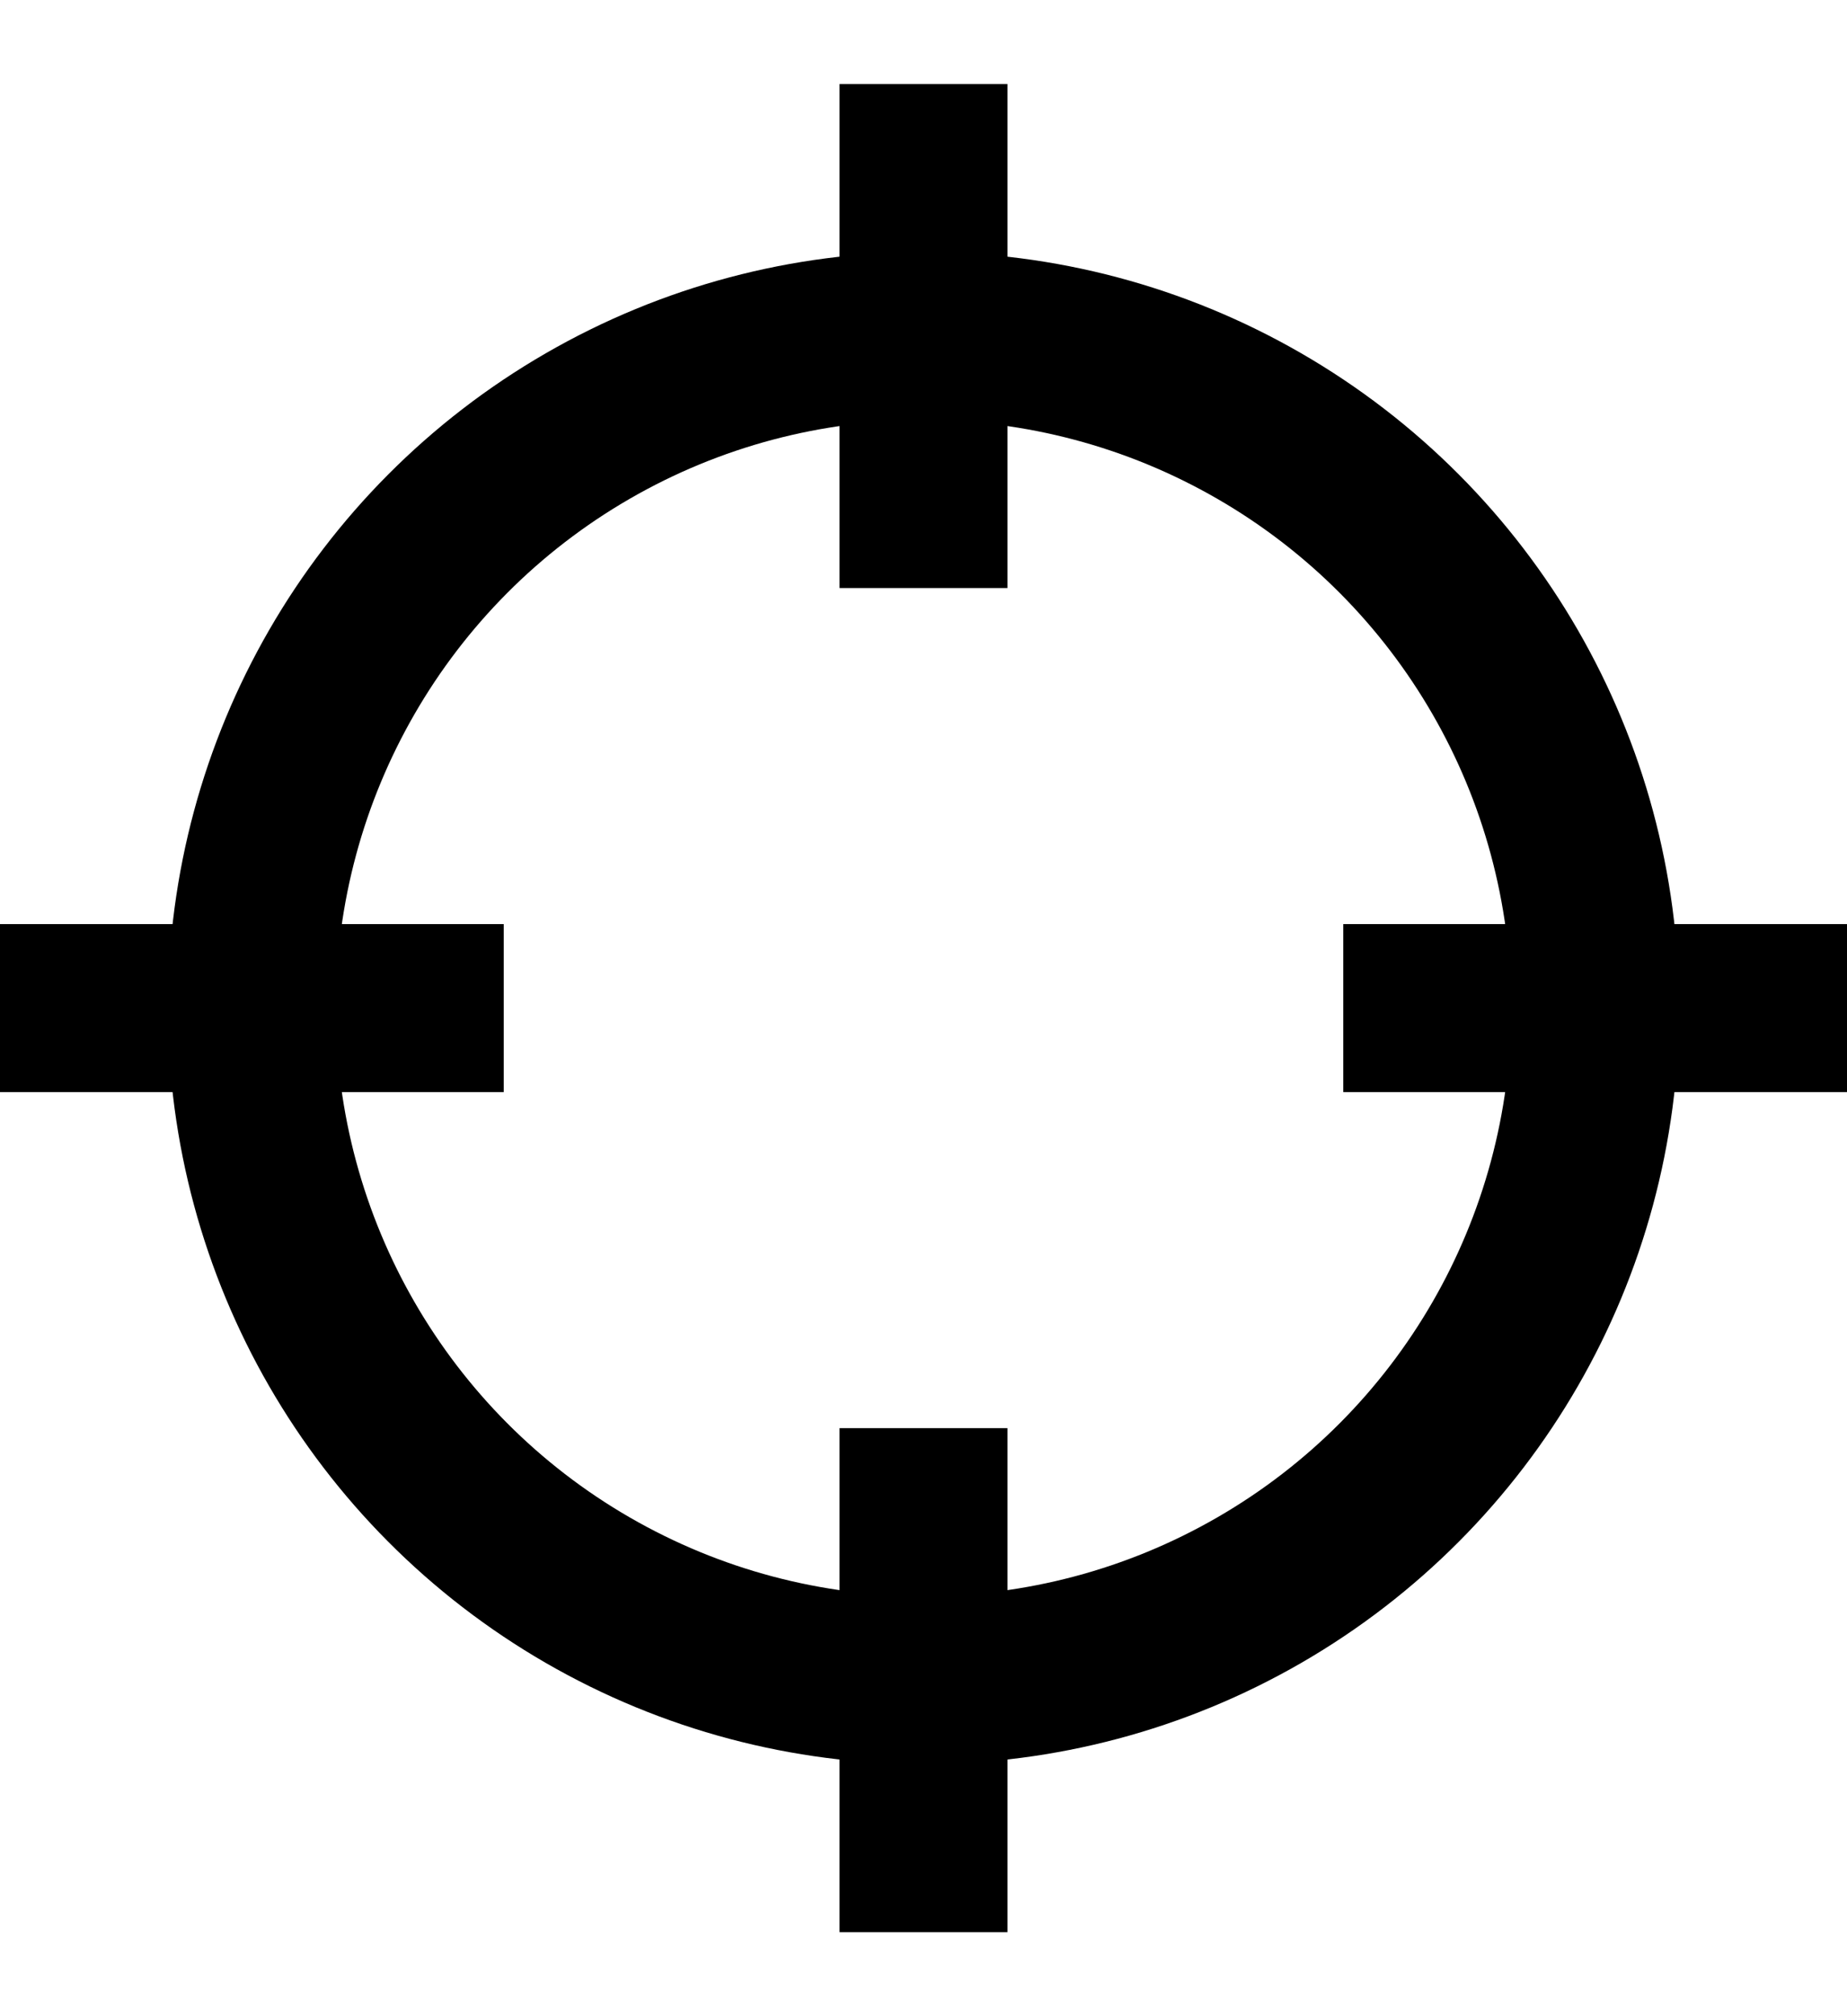 <svg xmlns="http://www.w3.org/2000/svg" viewBox="0 0 22 24"><title>locate-target</title><g fill="none" stroke="currentColor" stroke-miterlimit="10" stroke-width="2"><circle cx="11" cy="12" r="8" /><path d="M11 1v6m0 10v6m11-11h-6M6 12H0" /></g></svg>